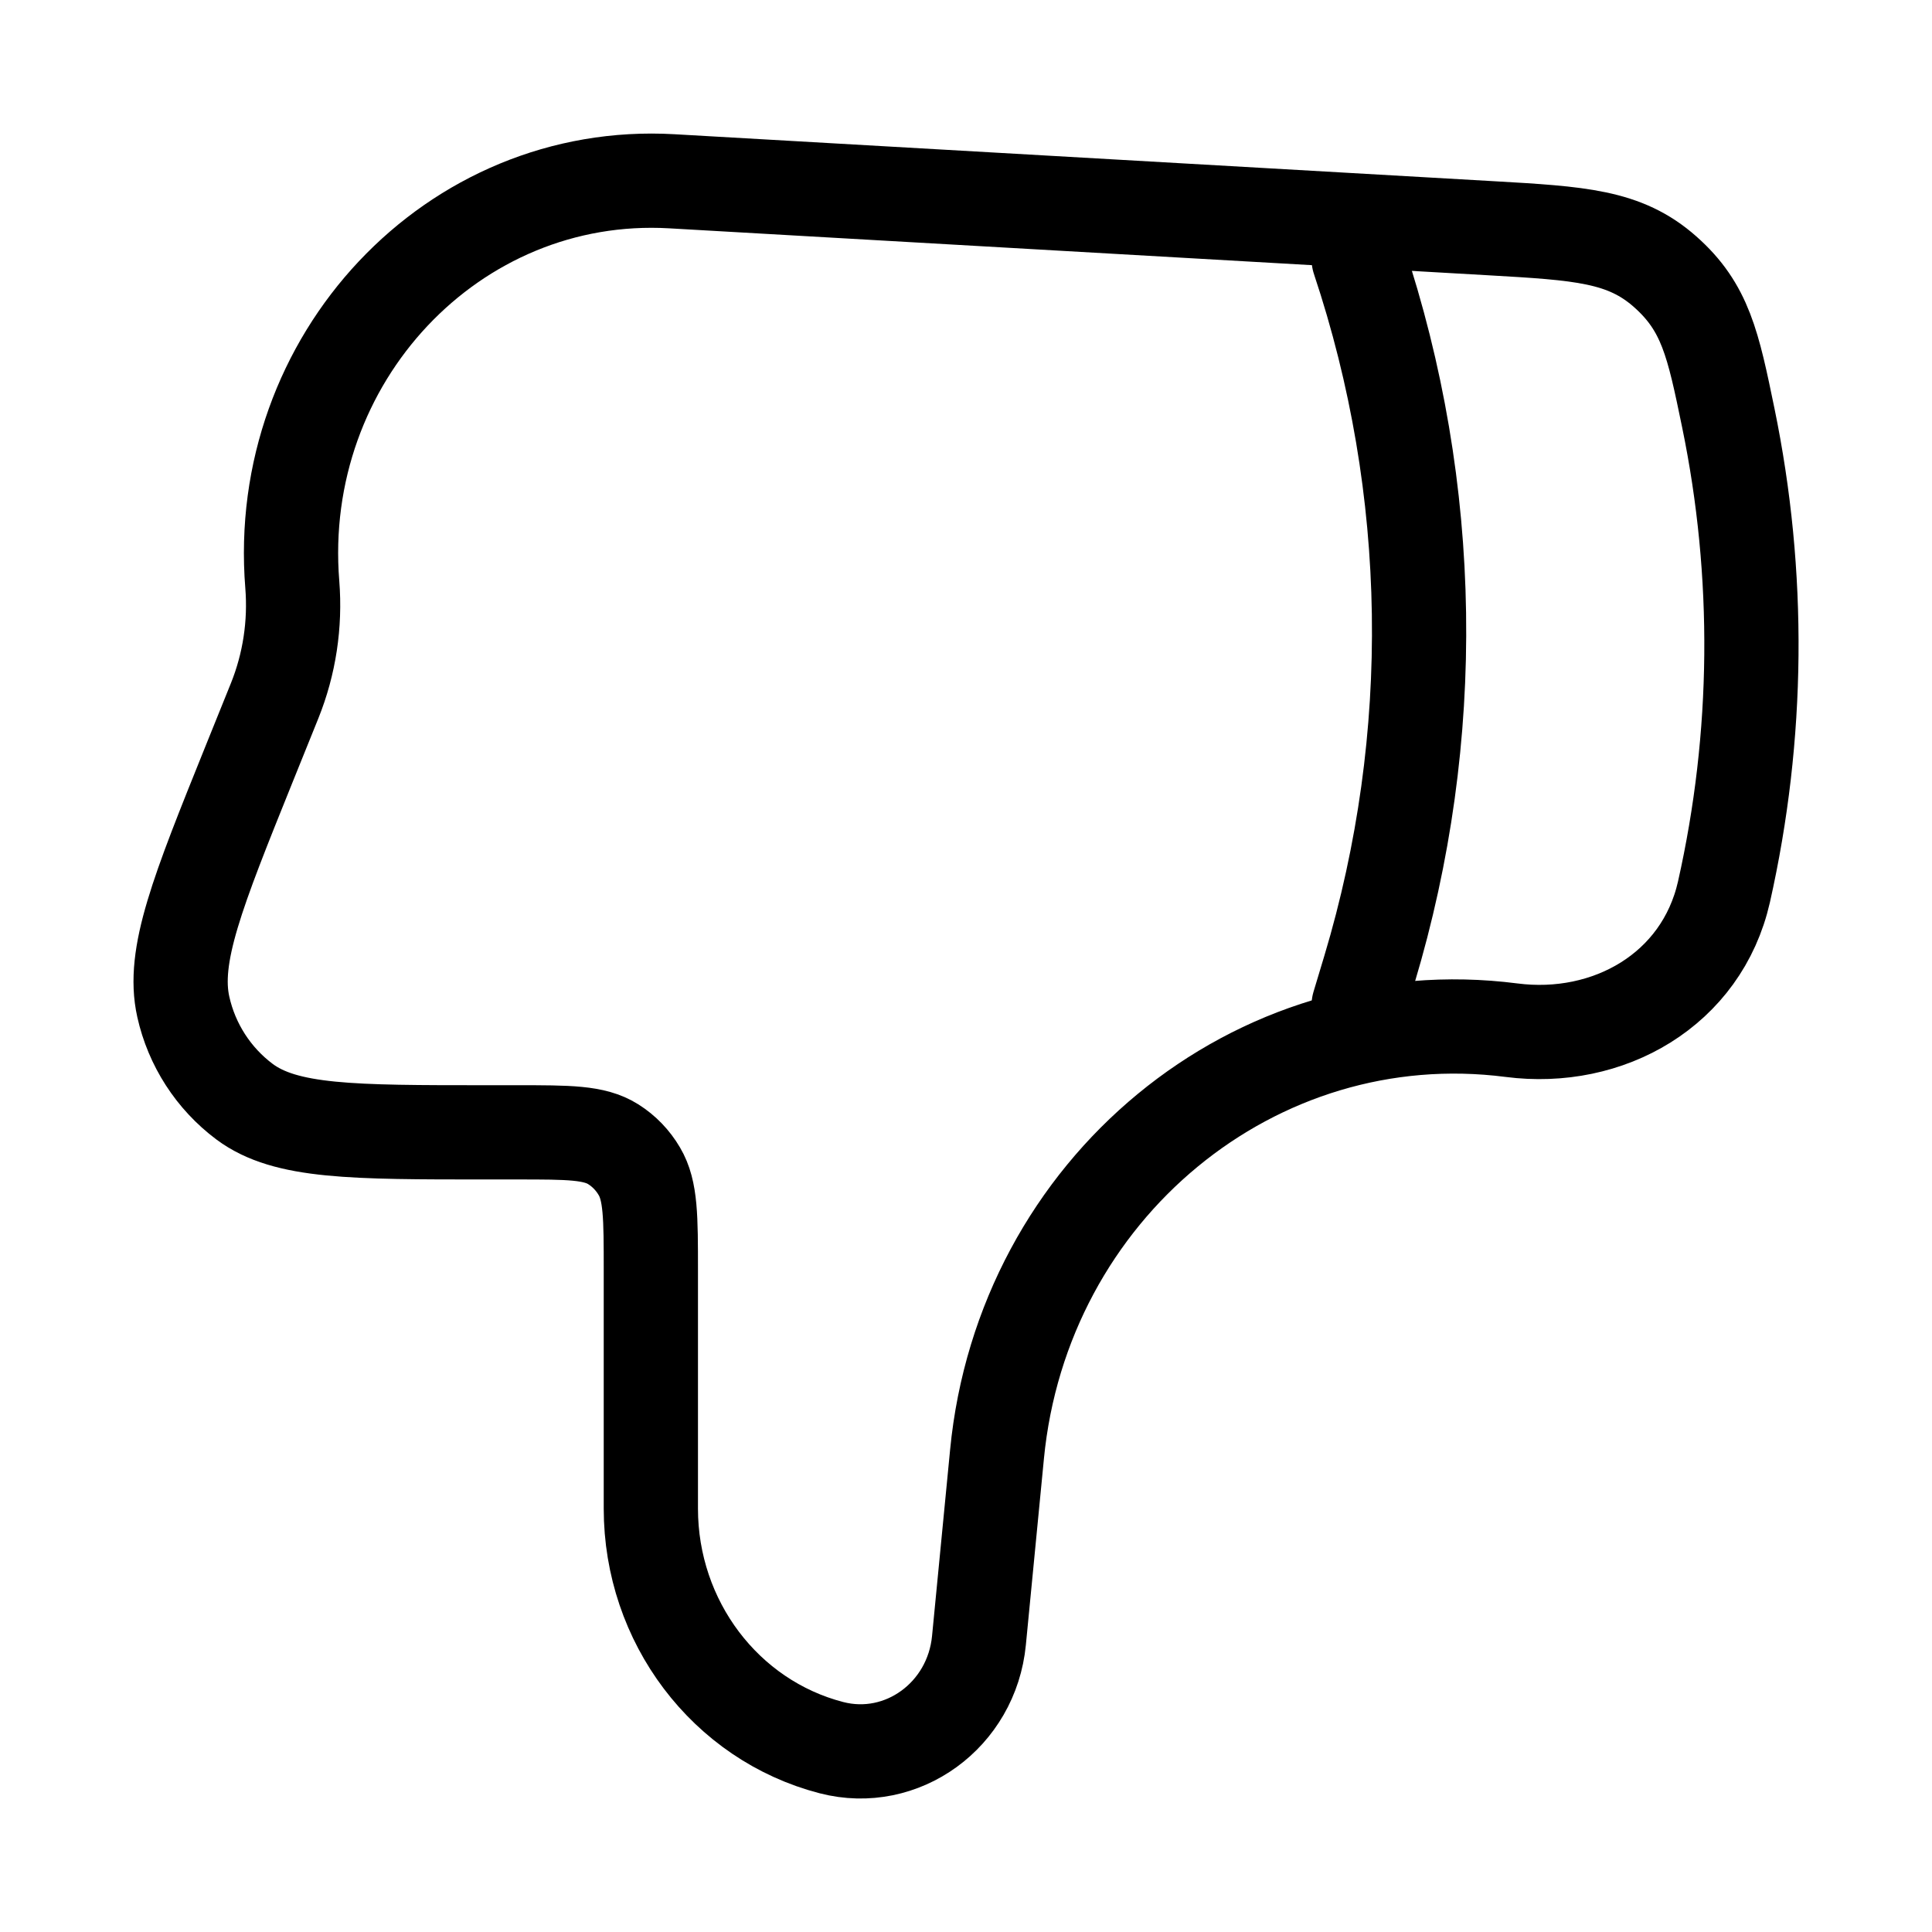 <svg width="41" height="41" viewBox="0 0 41 41" fill="none" xmlns="http://www.w3.org/2000/svg">
<path d="M21.158 30.863L20.775 34.812C20.623 36.398 19.142 37.475 17.645 37.088C15.393 36.505 13.812 34.413 13.812 32.015V26.957C13.812 25.832 13.812 25.268 13.568 24.857C13.432 24.624 13.242 24.426 13.013 24.282C12.613 24.03 12.068 24.03 10.98 24.03H10.32C7.482 24.03 6.063 24.03 5.19 23.38C4.53 22.886 4.069 22.171 3.89 21.367C3.647 20.283 4.192 18.928 5.283 16.222L5.828 14.872C6.142 14.092 6.27 13.247 6.203 12.405C5.817 7.615 9.615 3.58 14.258 3.847L31.632 4.843C33.53 4.952 34.478 5.007 35.335 5.765C36.193 6.523 36.355 7.305 36.677 8.867C37.362 12.189 37.33 15.619 36.585 18.928C36.113 21.008 34.127 22.128 32.075 21.862C26.635 21.162 21.703 25.227 21.158 30.862V30.863Z" stroke="black" stroke-width="2" stroke-linecap="round" stroke-linejoin="round"/>
<path d="M28.833 21.333L29.062 20.572C30.54 15.645 30.462 10.38 28.833 5.5" stroke="black" stroke-width="2" stroke-linecap="round" stroke-linejoin="round"/>
</svg>
